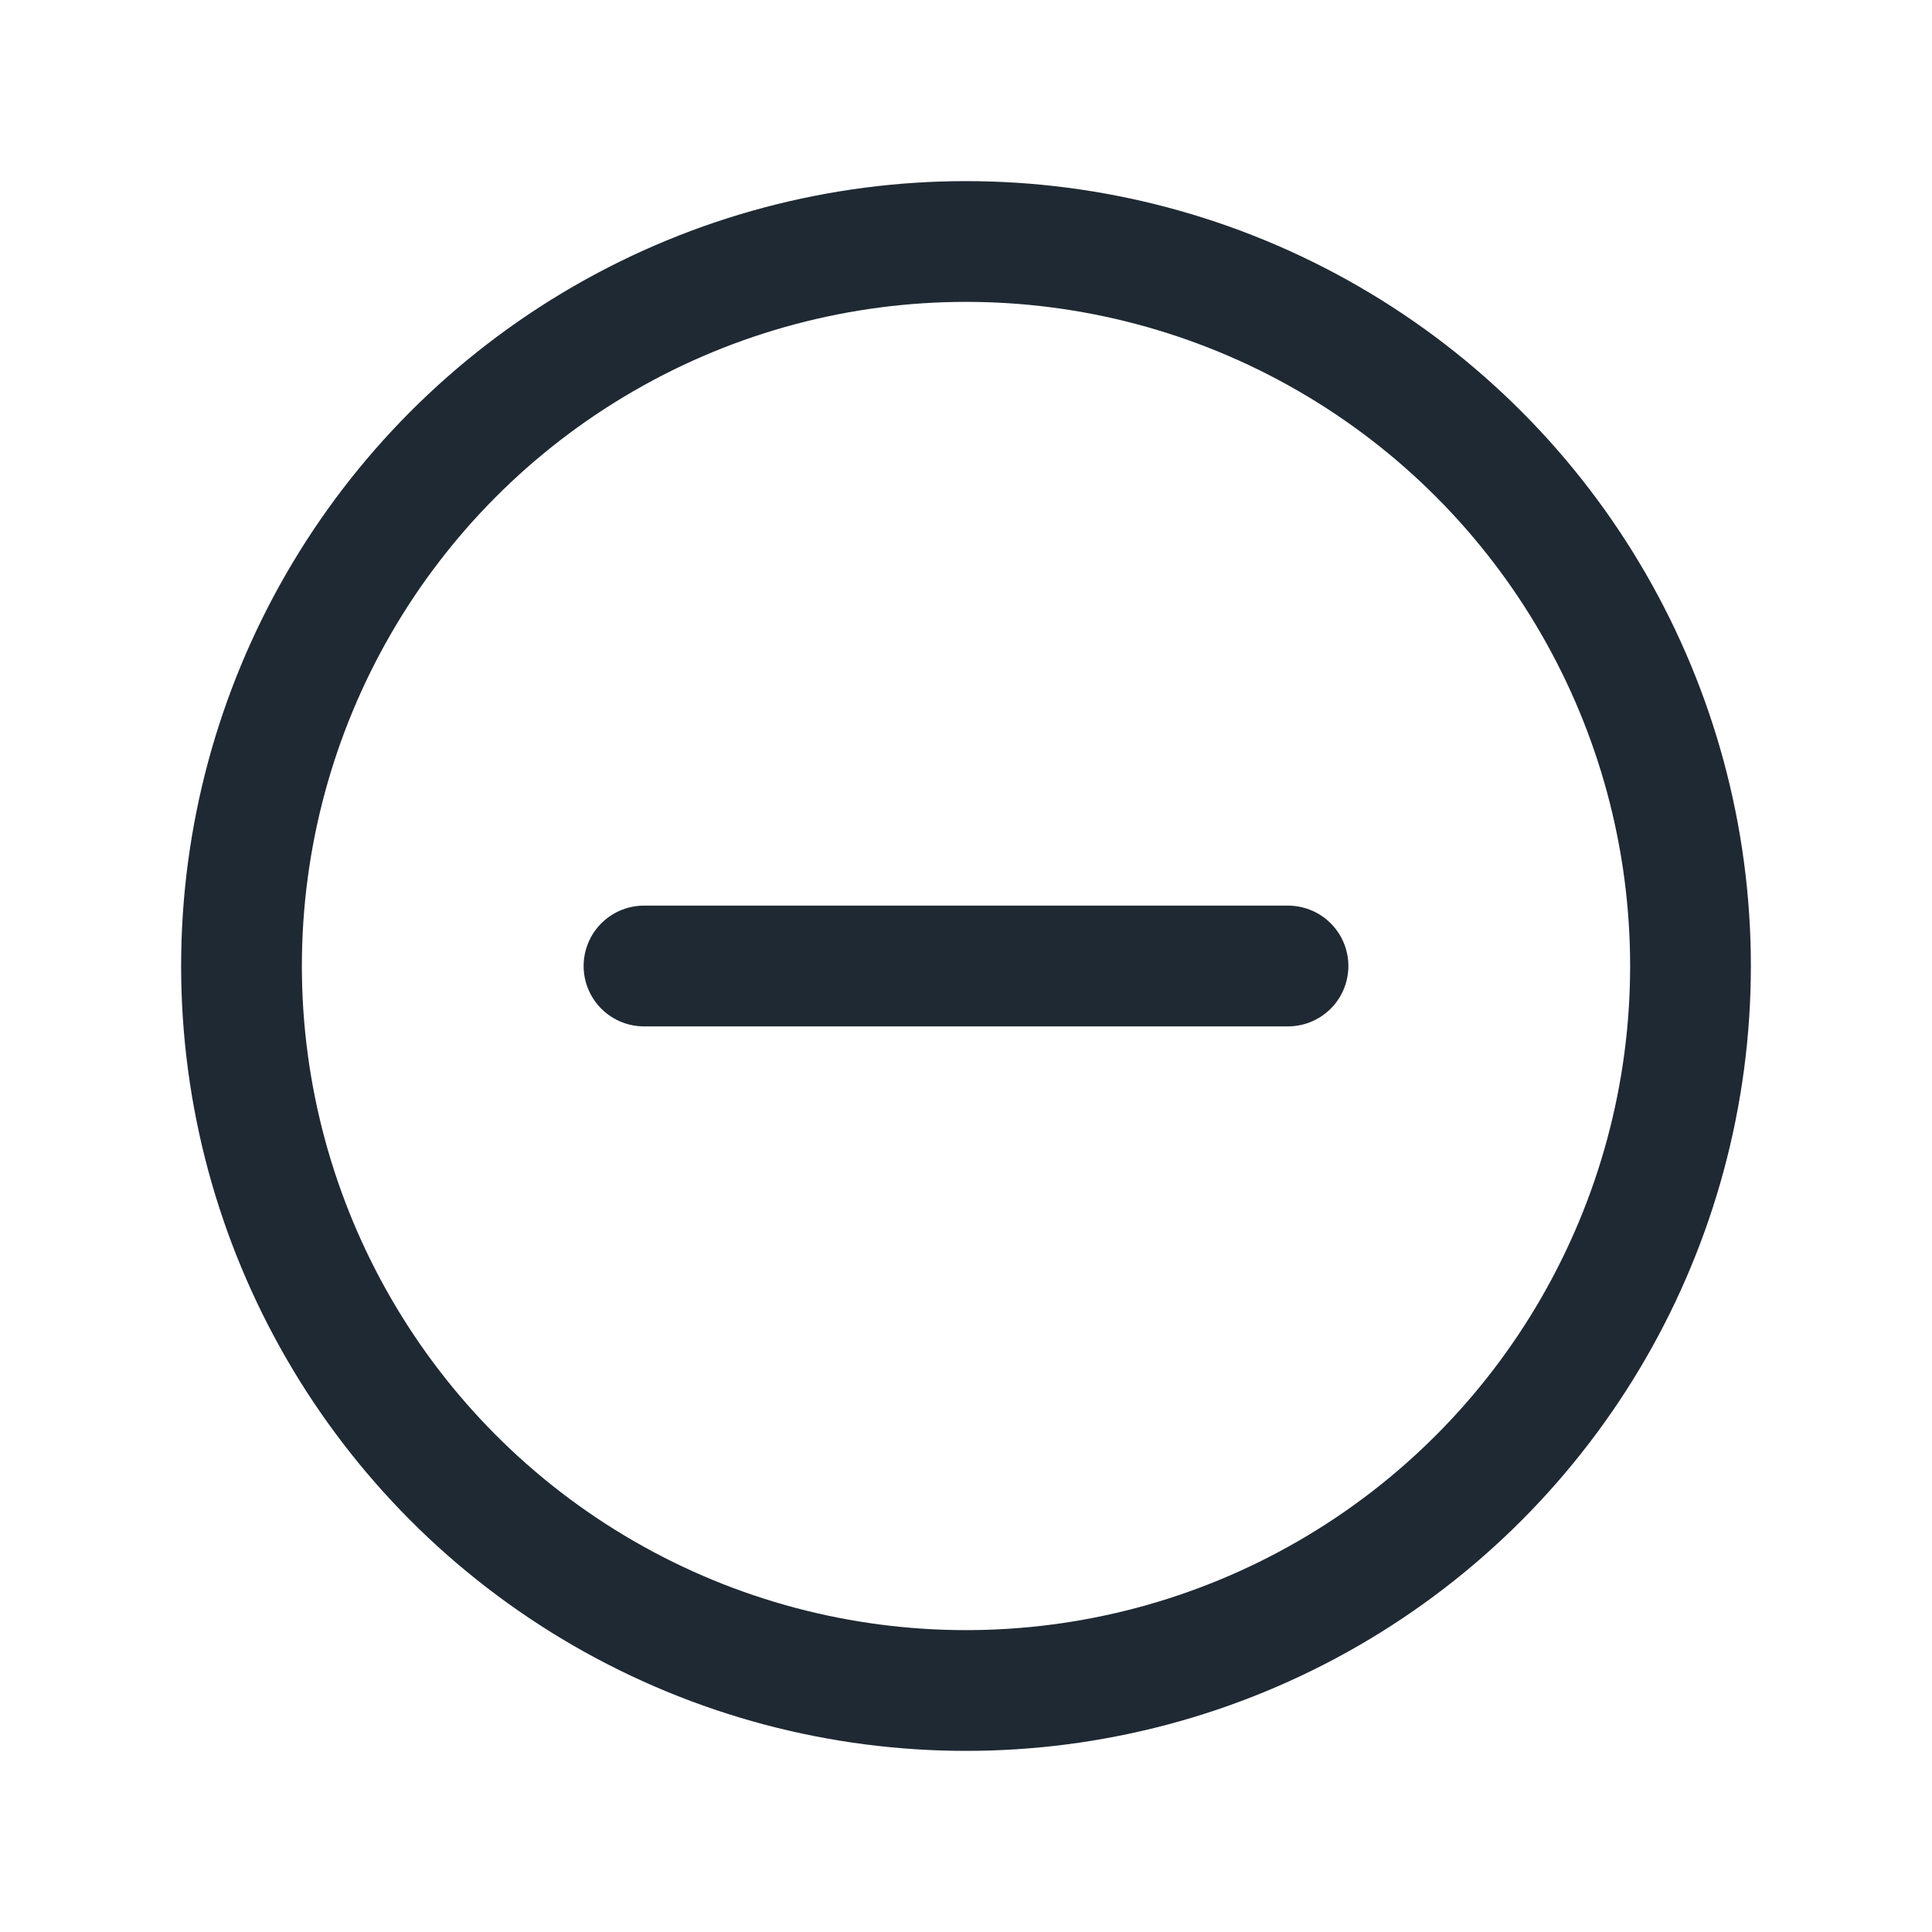 <svg width="24" height="24" viewBox="0 0 24 24" fill="none" xmlns="http://www.w3.org/2000/svg">
<circle cx="12" cy="12" r="9" stroke="#1F2933" stroke-width="1.5"/>
<path d="M16 12L8 12" stroke="#1F2933" stroke-width="1.5" stroke-linecap="round"/>
</svg>
